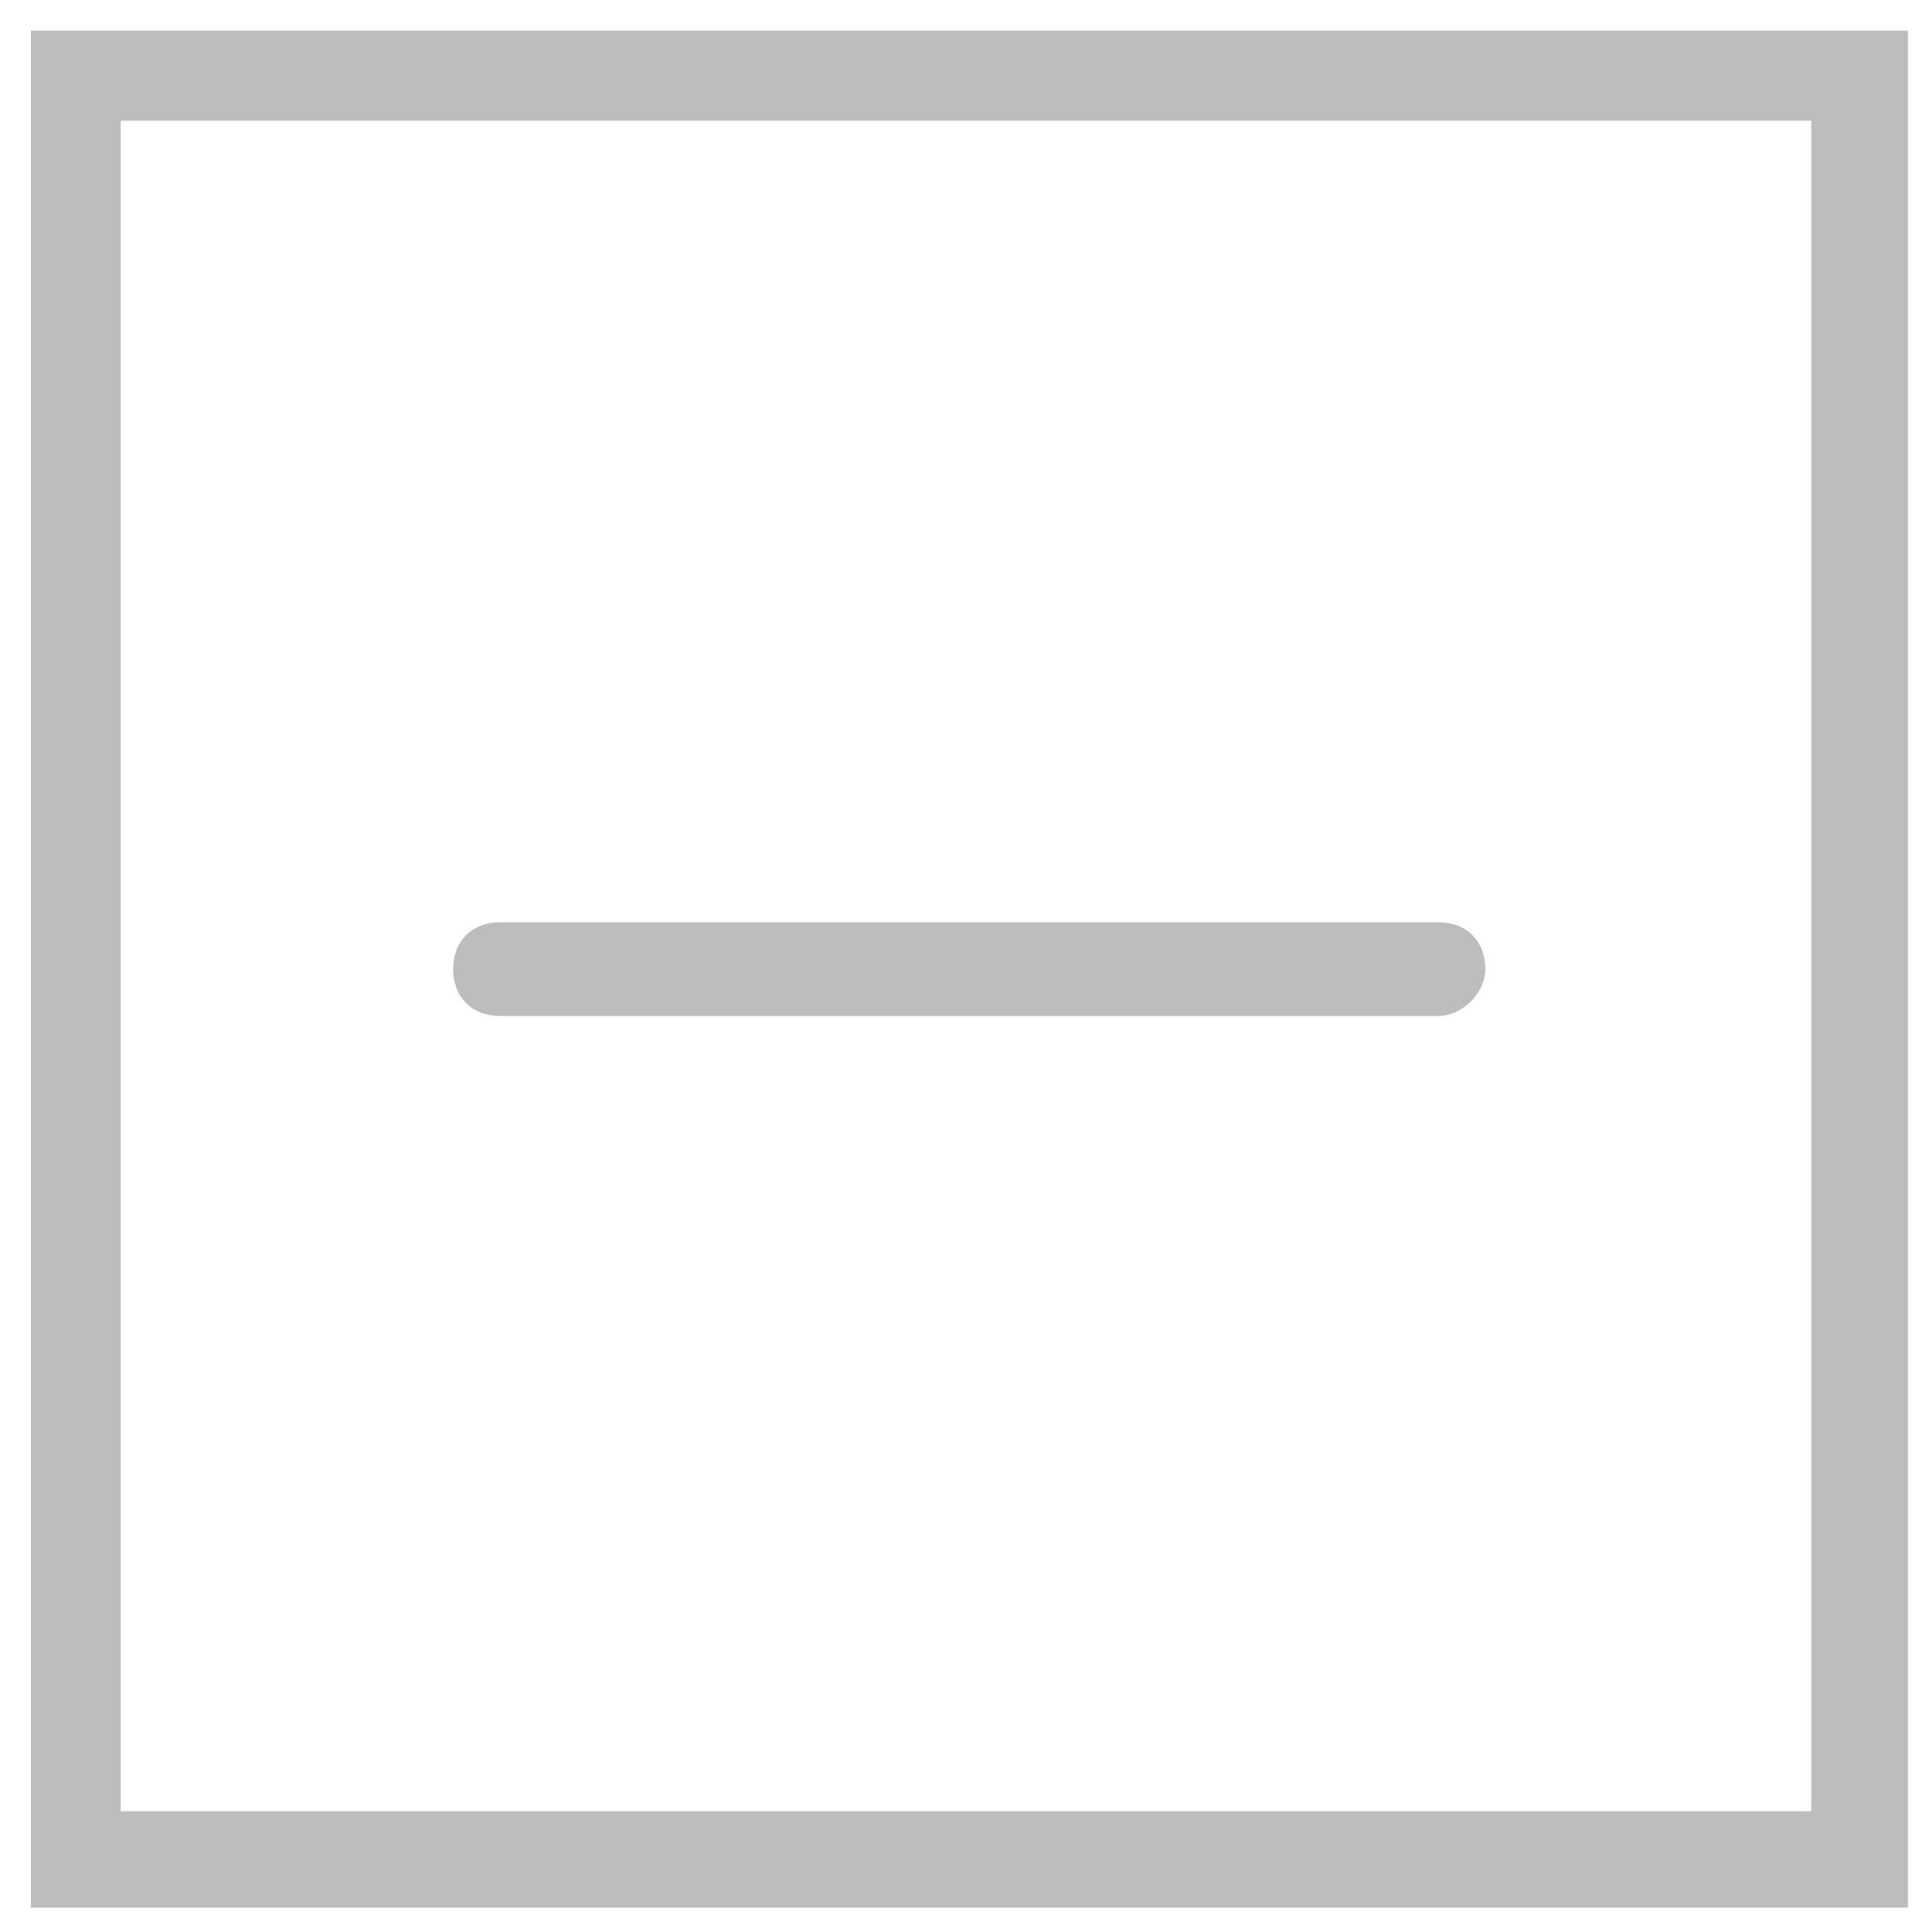 ﻿<?xml version="1.0" encoding="utf-8"?>
<svg version="1.1" xmlns:xlink="http://www.w3.org/1999/xlink" width="16px" height="16px" xmlns="http://www.w3.org/2000/svg">
  <g transform="matrix(1 0 0 1 -341 402 )">
    <path d="M 15.8 0.254  L 0.256 0.254  L 0.256 15.798  L 15.8 15.798  L 15.8 0.254  Z M 15 1  L 15 15  L 1 15  L 1 1  L 15 1  Z M 12.301 8.026  C 12.303 8.221  12.108 8.414  11.913 8.414  L 4.141 8.414  C 3.909 8.414  3.753 8.259  3.753 8.026  C 3.753 7.794  3.909 7.638  4.141 7.638  L 11.913 7.638  C 12.146 7.638  12.301 7.794  12.301 8.026  Z " fill-rule="nonzero" fill="#7f7f7f" stroke="none" fill-opacity="0.518" transform="matrix(1 0 0 1 341 -402 )" />
  </g>
</svg>